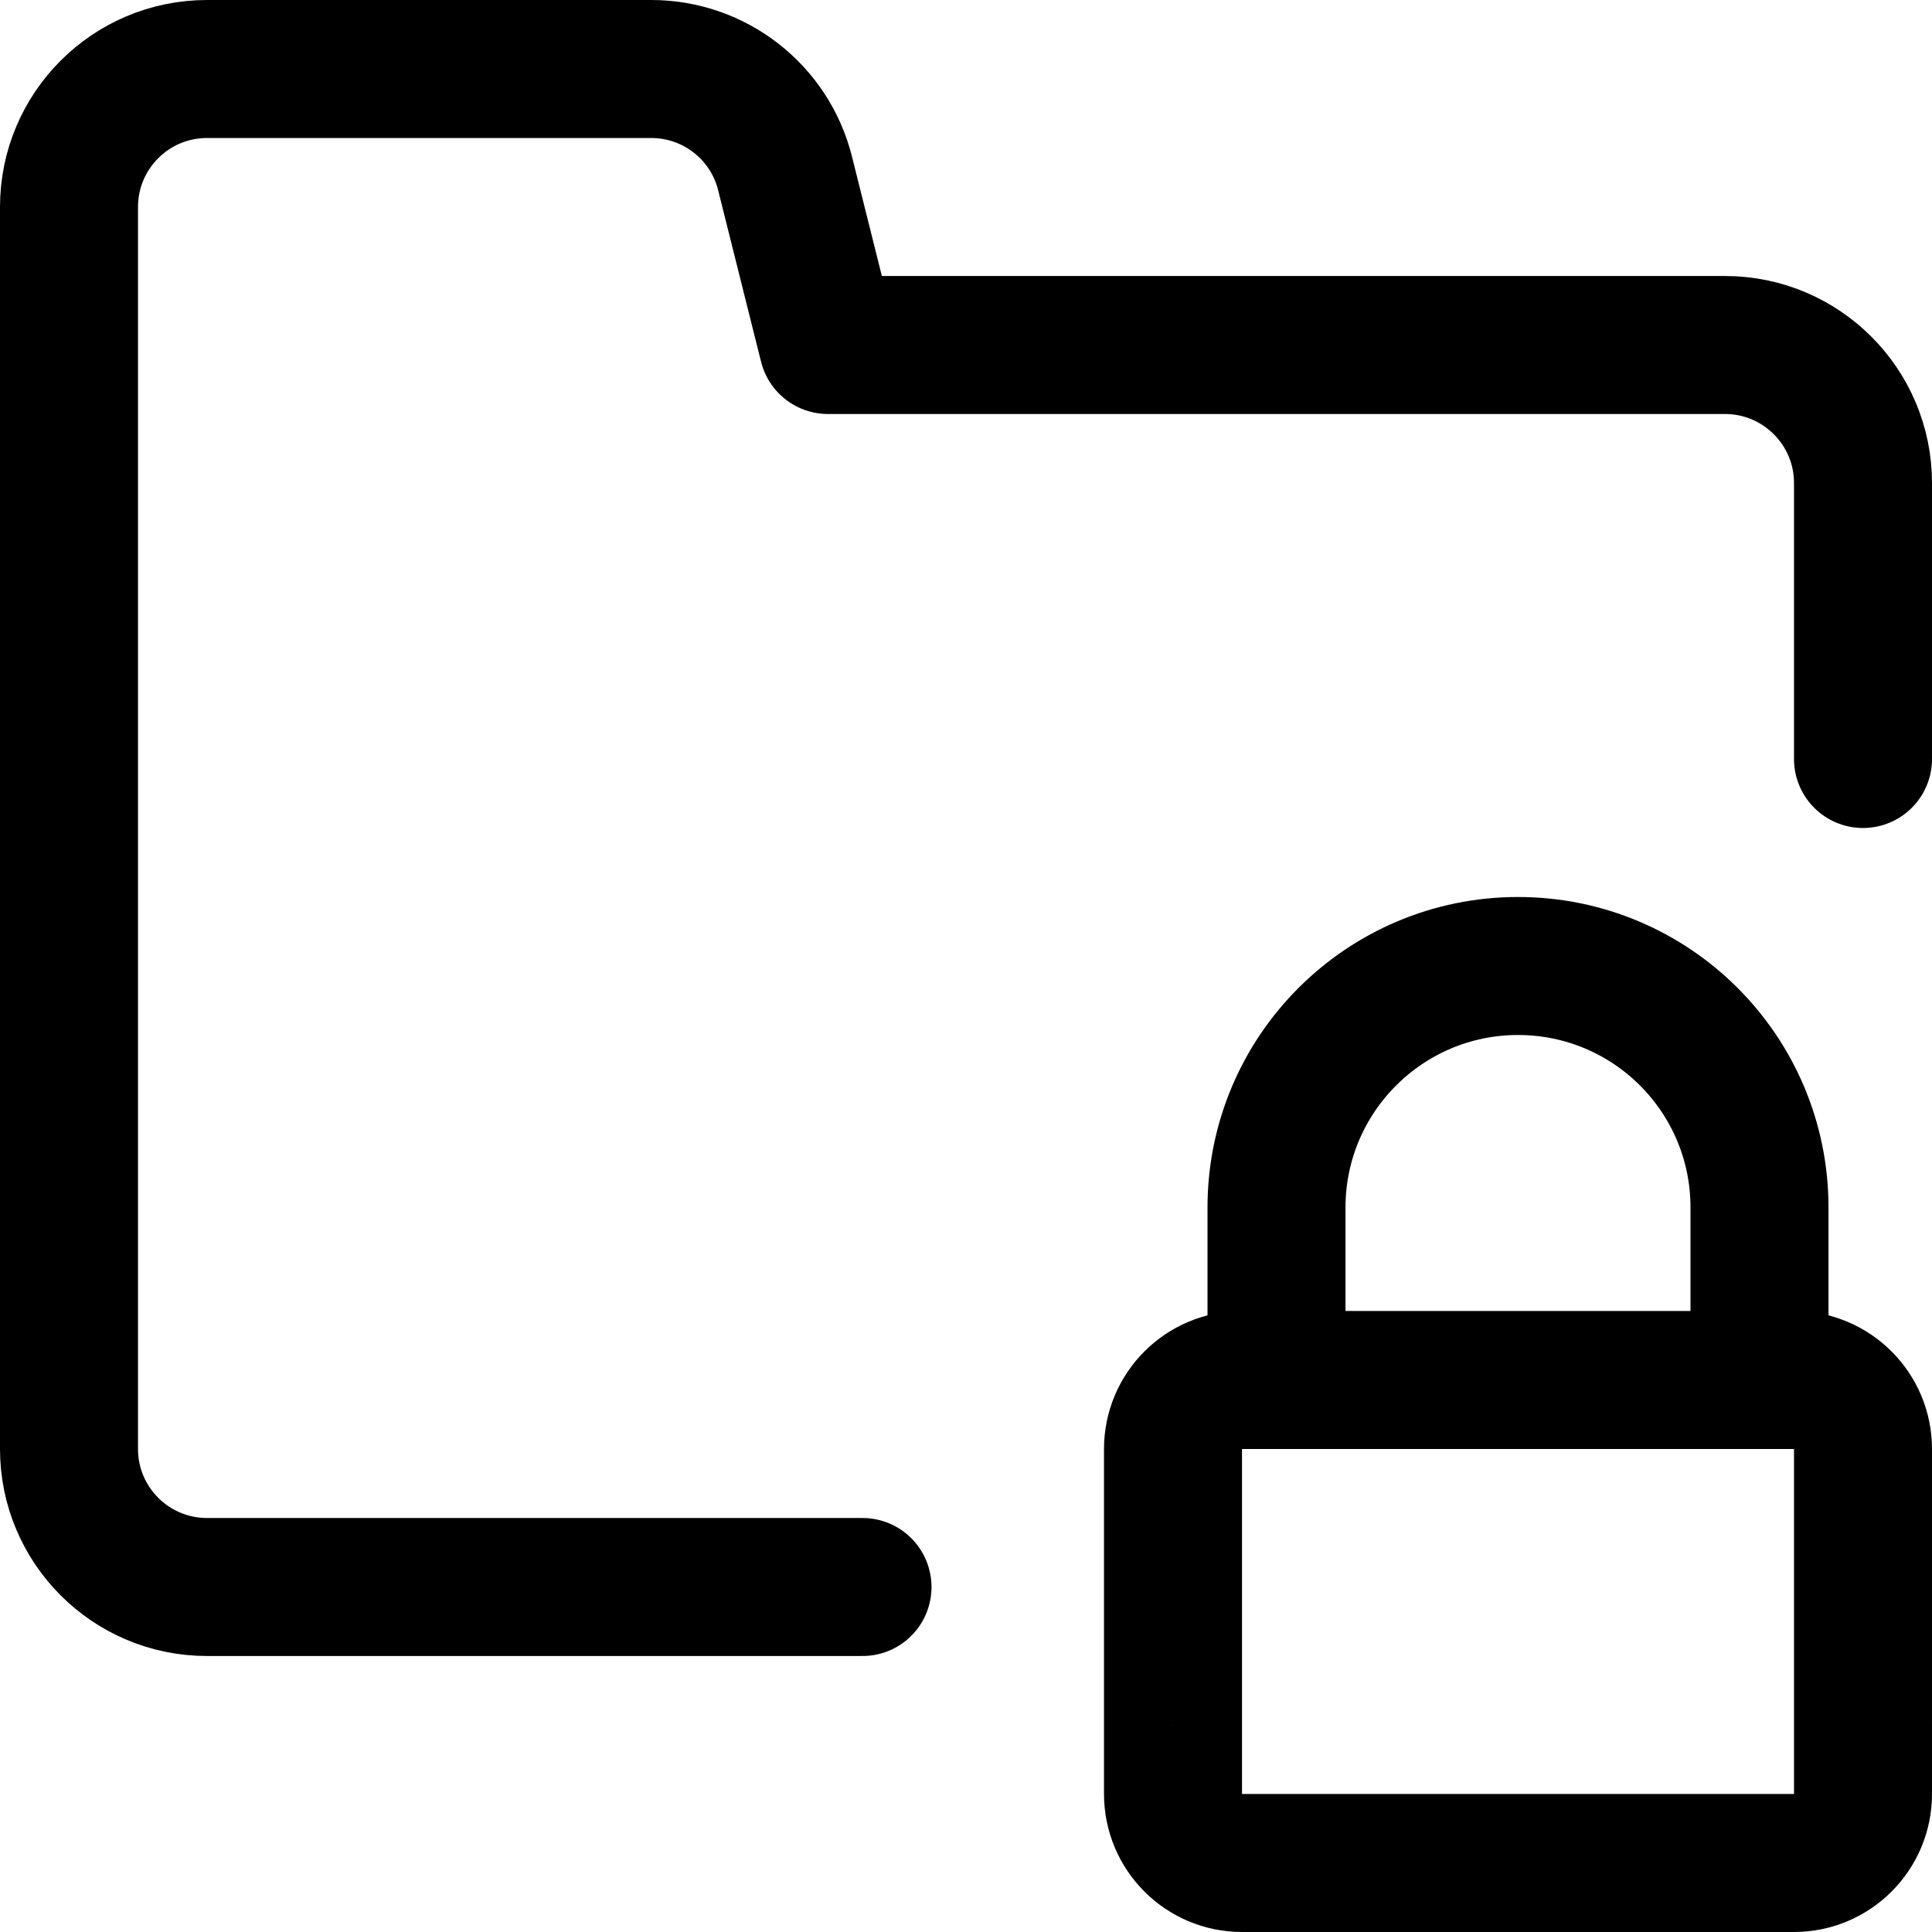 <svg xmlns="http://www.w3.org/2000/svg" fill="none" viewBox="0 0 14 14"><g id="folder-lock"><path id="Vector 3864" stroke="#000000" stroke-linecap="round" stroke-linejoin="round" d="M9.25 10V8.75C9.25 7.784 10.034 7 11 7v0c0.967 0 1.75 0.783 1.75 1.75V10" stroke-width="1"></path><path id="Vector 3865" stroke="#000000" stroke-linecap="round" stroke-linejoin="round" d="M8.5 13v-2.5c0 -0.276 0.224 -0.5 0.5 -0.5h4c0.276 0 0.5 0.224 0.5 0.5V13c0 0.276 -0.224 0.5 -0.5 0.5H9c-0.276 0 -0.5 -0.224 -0.5 -0.5Z" stroke-width="1"></path><path id="Vector 3868" stroke="#000000" stroke-linecap="round" stroke-linejoin="round" d="M6.25 11.5H1.5c-0.552 0 -1 -0.448 -1 -1v-9c0 -0.552 0.448 -1 1 -1h3.219c0.459 0 0.859 0.312 0.97 0.757L6 2.5h6.5c0.552 0 1 0.448 1 1v2" stroke-width="1"></path></g></svg>